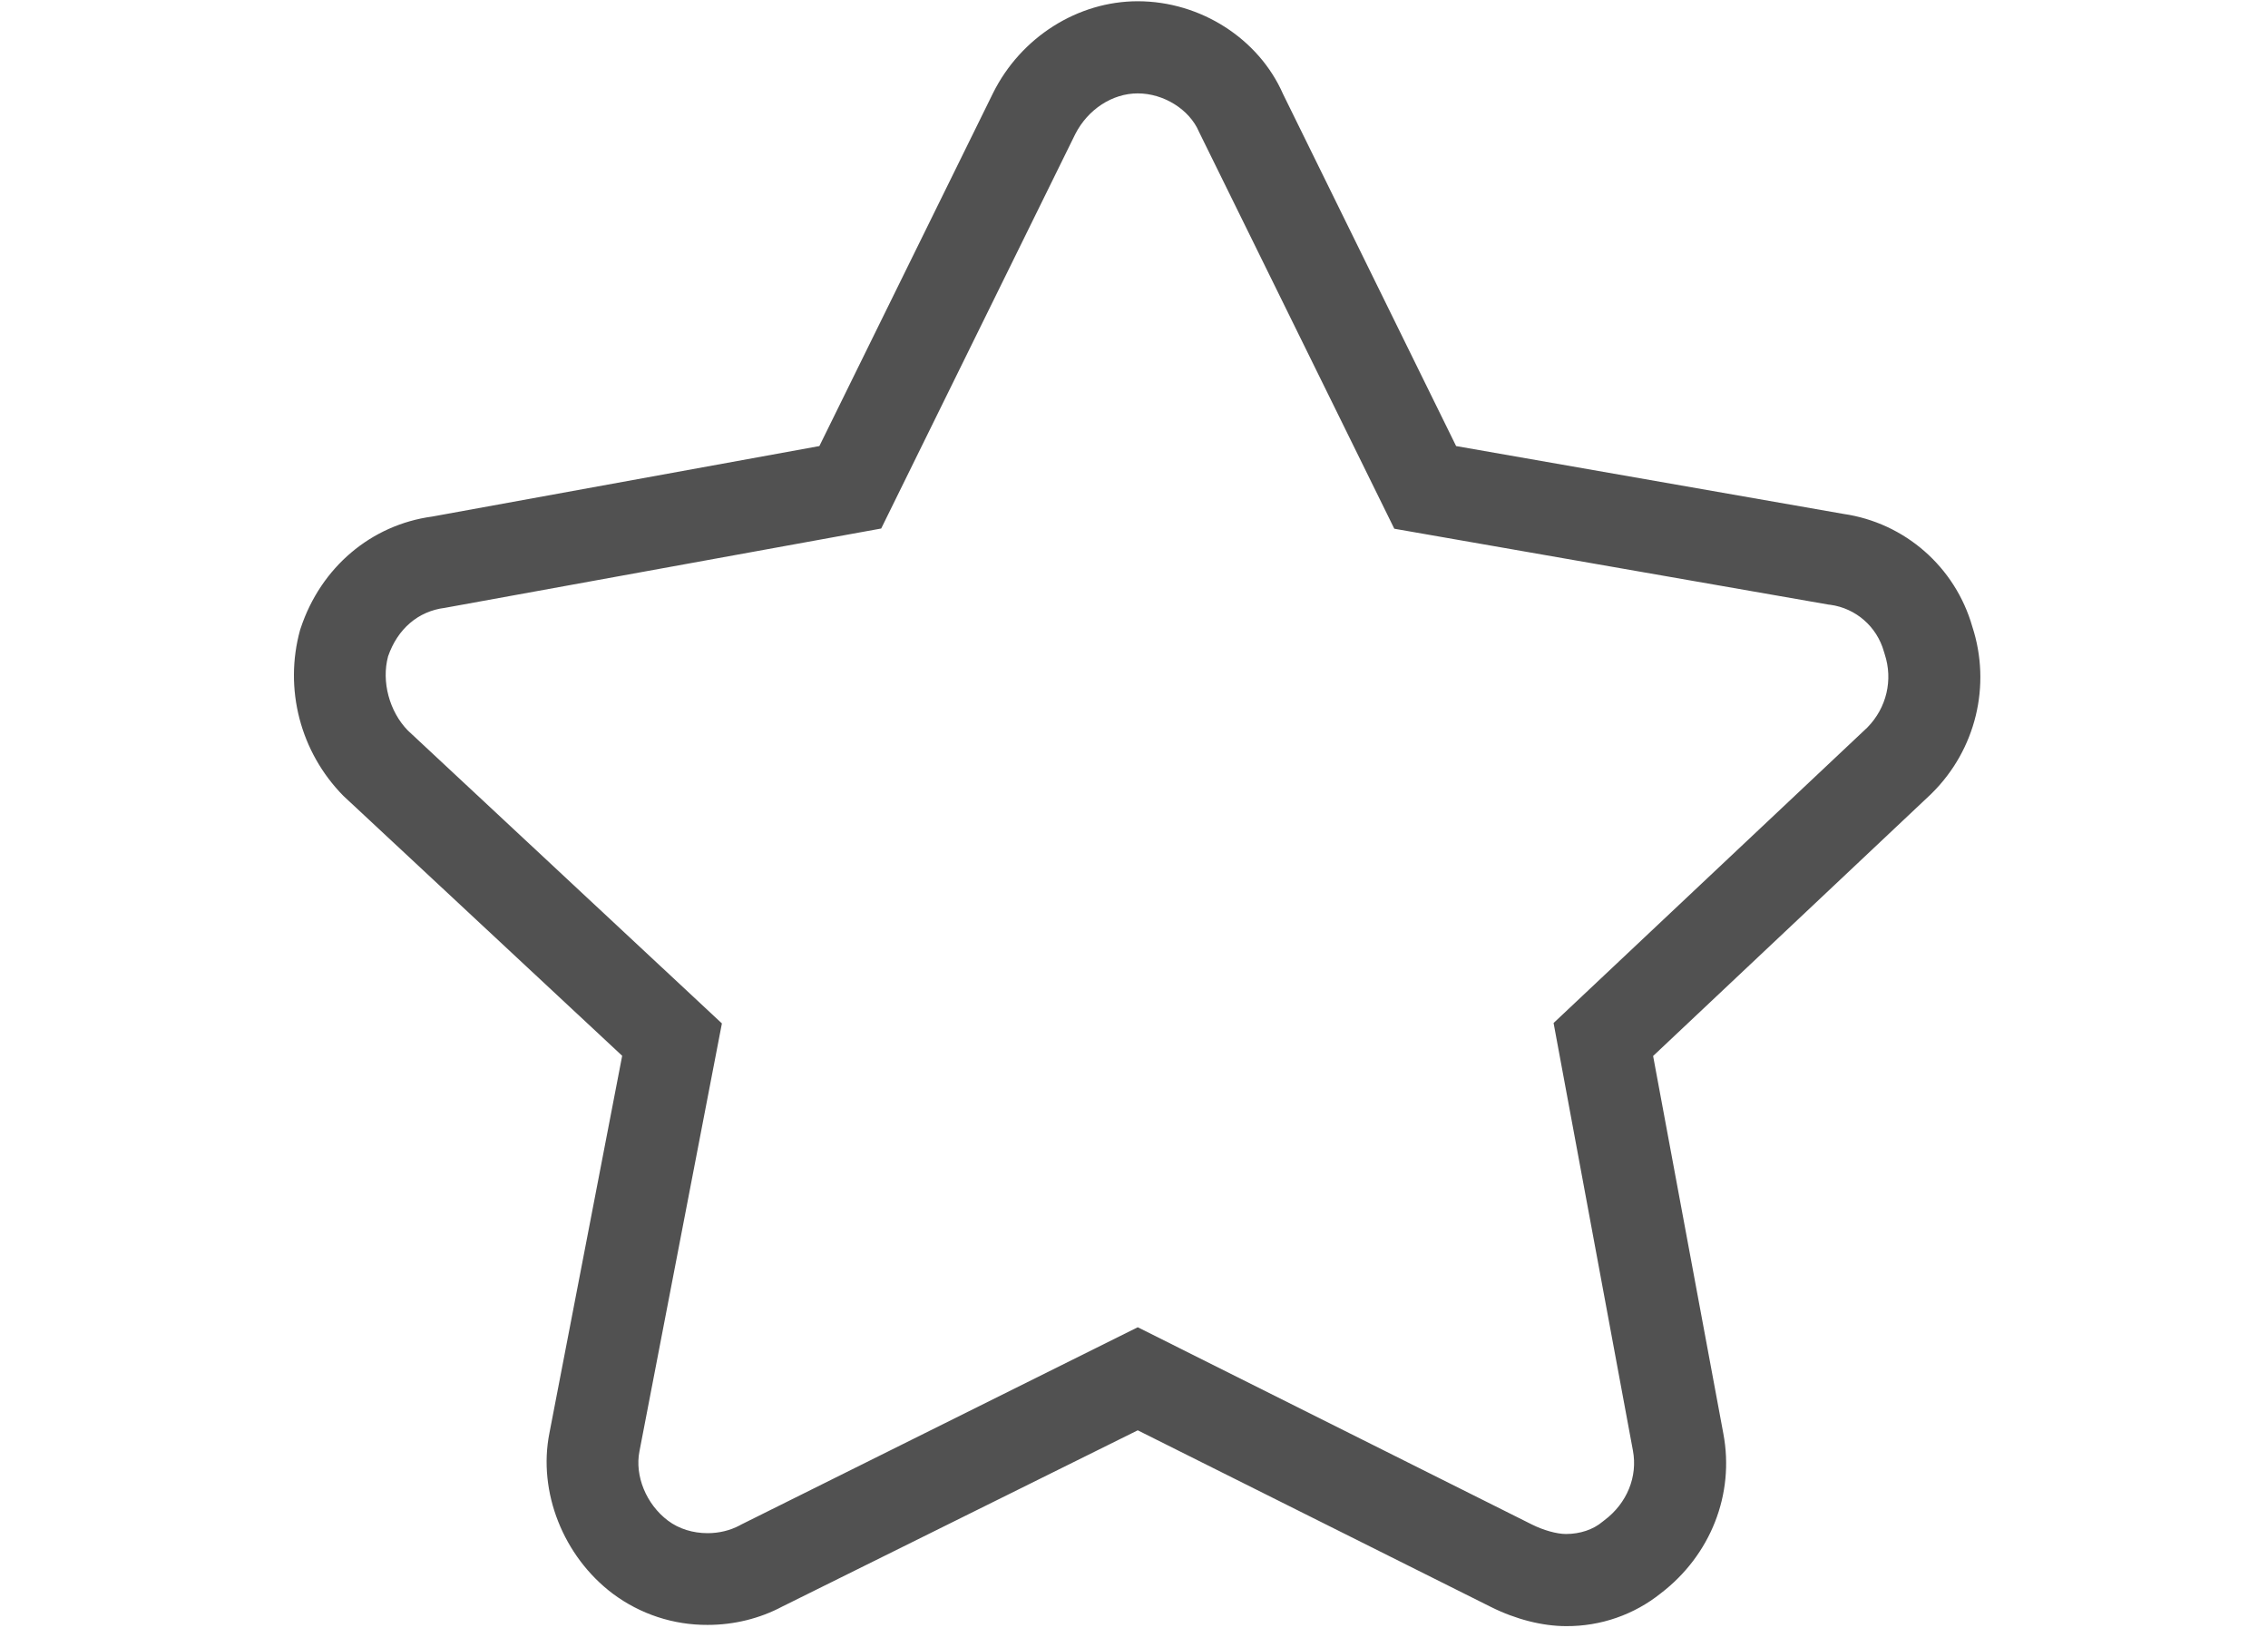 <?xml version="1.0" standalone="no"?><!DOCTYPE svg PUBLIC "-//W3C//DTD SVG 1.1//EN" "http://www.w3.org/Graphics/SVG/1.1/DTD/svg11.dtd"><svg class="icon" width="200px" height="143.52px" viewBox="0 0 1427 1024" version="1.1" xmlns="http://www.w3.org/2000/svg"><path fill="#515151" d="M985.407 1022.833c-14.91 0-31.765-4.278-47.324-12.058L715.858 899.663l-223.652 110.853c-14.132 7.52-30.339 11.54-46.934 11.54-21.523 0.129-42.397-6.743-59.64-19.578-31.247-23.468-47.324-64.179-39.934-101.13l45.768-237.265-175.42-163.492c-27.098-27.487-37.47-67.29-27.228-104.371l0.39-1.167c12.705-38.248 44.34-64.956 82.718-70.142l243.618-44.342L624.84 58.474C642.345 23.338 678.13 0.778 715.858 0.778c39.414 0 76.106 23.467 91.405 58.344l108.909 221.447 243.618 42.656c38.637 5.575 70.402 33.321 81.163 70.92 12.058 36.951 2.204 77.403-25.412 104.76l-0.648 0.648-174.773 164.66 44.212 237.654c7.13 37.988-8.039 76.365-39.415 100.351-16.855 13.484-37.858 20.745-59.51 20.615z m-269.55-187.997l248.027 124.078c7.26 3.63 15.688 5.964 21.393 5.964 8.816 0 17.114-2.723 23.078-7.779l1.167-0.908c14.132-10.631 21.004-27.356 17.892-43.822l-49.916-268.9 197.461-185.923c12.058-12.317 16.207-29.82 10.891-46.027l-0.518-1.686c-4.409-15.688-17.633-27.227-33.71-29.43l-1.167-0.13-273.18-47.713-122.91-249.712c-5.964-14.002-22.17-24.115-38.507-24.115-16.077 0-31.376 10.113-39.285 25.542L554.44 332.43l-274.605 49.917c-16.726 2.074-29.691 13.225-35.655 30.468-4.279 15.818 0.778 34.747 12.447 46.676l197.59 184.237-51.86 269.03c-3.112 15.558 4.278 33.45 17.892 43.693 6.871 5.186 15.688 7.909 25.023 7.909 7.13 0 14.002-1.686 19.966-4.798l0.908-0.518 249.712-124.208z m0 0" /></svg>